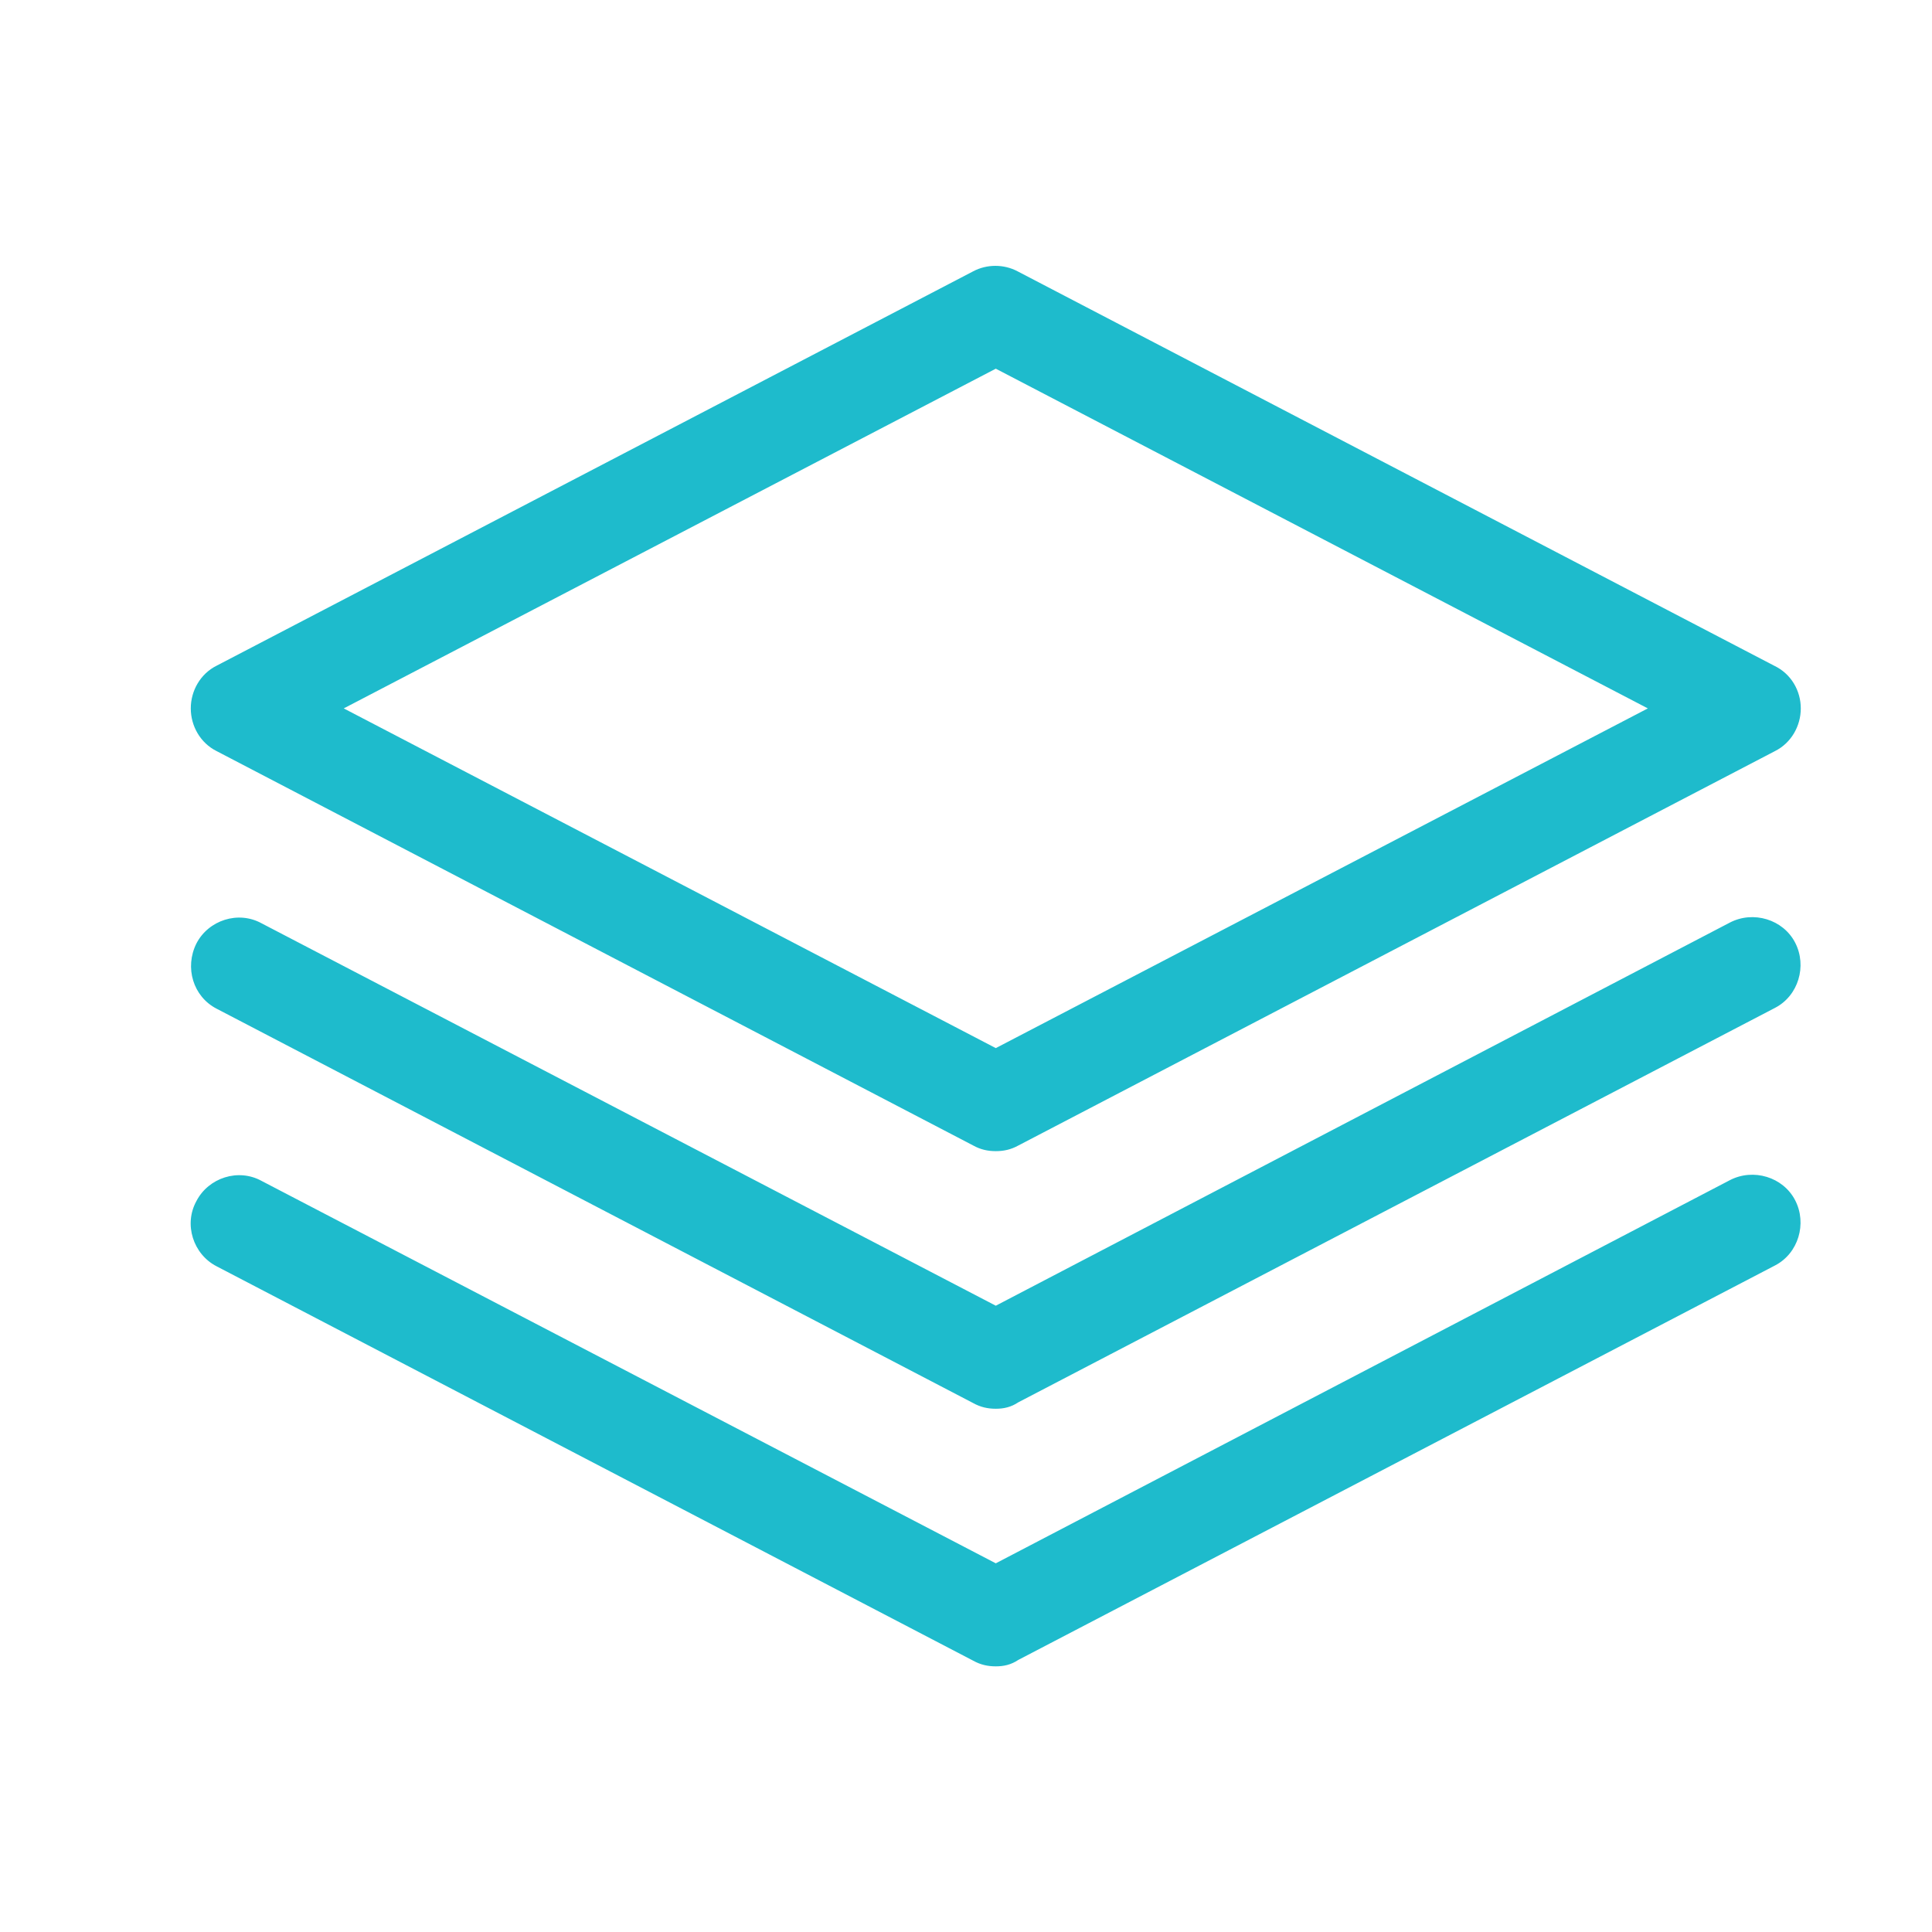 <svg width="24" height="24" viewBox="0 0 24 24" fill="none" xmlns="http://www.w3.org/2000/svg"><rect width="24" height="24" fill="none" rx="0" ry="0"></rect><path fill-rule="evenodd" clip-rule="evenodd" d="M12.37 14.3C12.27 14.3 12.18 14.28 12.09 14.23L2.69 9.33C2.49 9.23 2.37 9.02 2.37 8.8C2.37 8.58 2.49 8.37 2.69 8.27L12.09 3.37C12.26 3.28 12.47 3.28 12.64 3.37L22.04 8.27C22.25 8.37 22.37 8.58 22.37 8.8C22.37 9.02 22.25 9.23 22.05 9.33L12.65 14.23C12.56 14.28 12.47 14.3 12.37 14.3ZM4.27 8.8L12.37 13.02L20.47 8.8L12.37 4.58L4.27 8.8ZM12.37 17.5C12.27 17.5 12.18 17.48 12.09 17.43L2.69 12.53C2.4 12.38 2.29 12.02 2.44 11.72C2.59 11.43 2.96 11.31 3.25 11.47L12.37 16.22L21.49 11.46C21.78 11.31 22.15 11.42 22.3 11.71C22.45 12 22.34 12.37 22.05 12.52L12.65 17.42C12.56 17.48 12.47 17.5 12.37 17.5ZM12.09 20.63C12.18 20.68 12.27 20.7 12.37 20.7C12.47 20.7 12.56 20.68 12.65 20.62L22.05 15.72C22.34 15.57 22.45 15.2 22.3 14.91C22.15 14.62 21.78 14.51 21.49 14.66L12.37 19.42L3.25 14.67C2.96 14.51 2.59 14.63 2.44 14.92C2.28 15.21 2.4 15.58 2.69 15.73L12.09 20.63Z  " fill="#1ebbcc"></path></svg>